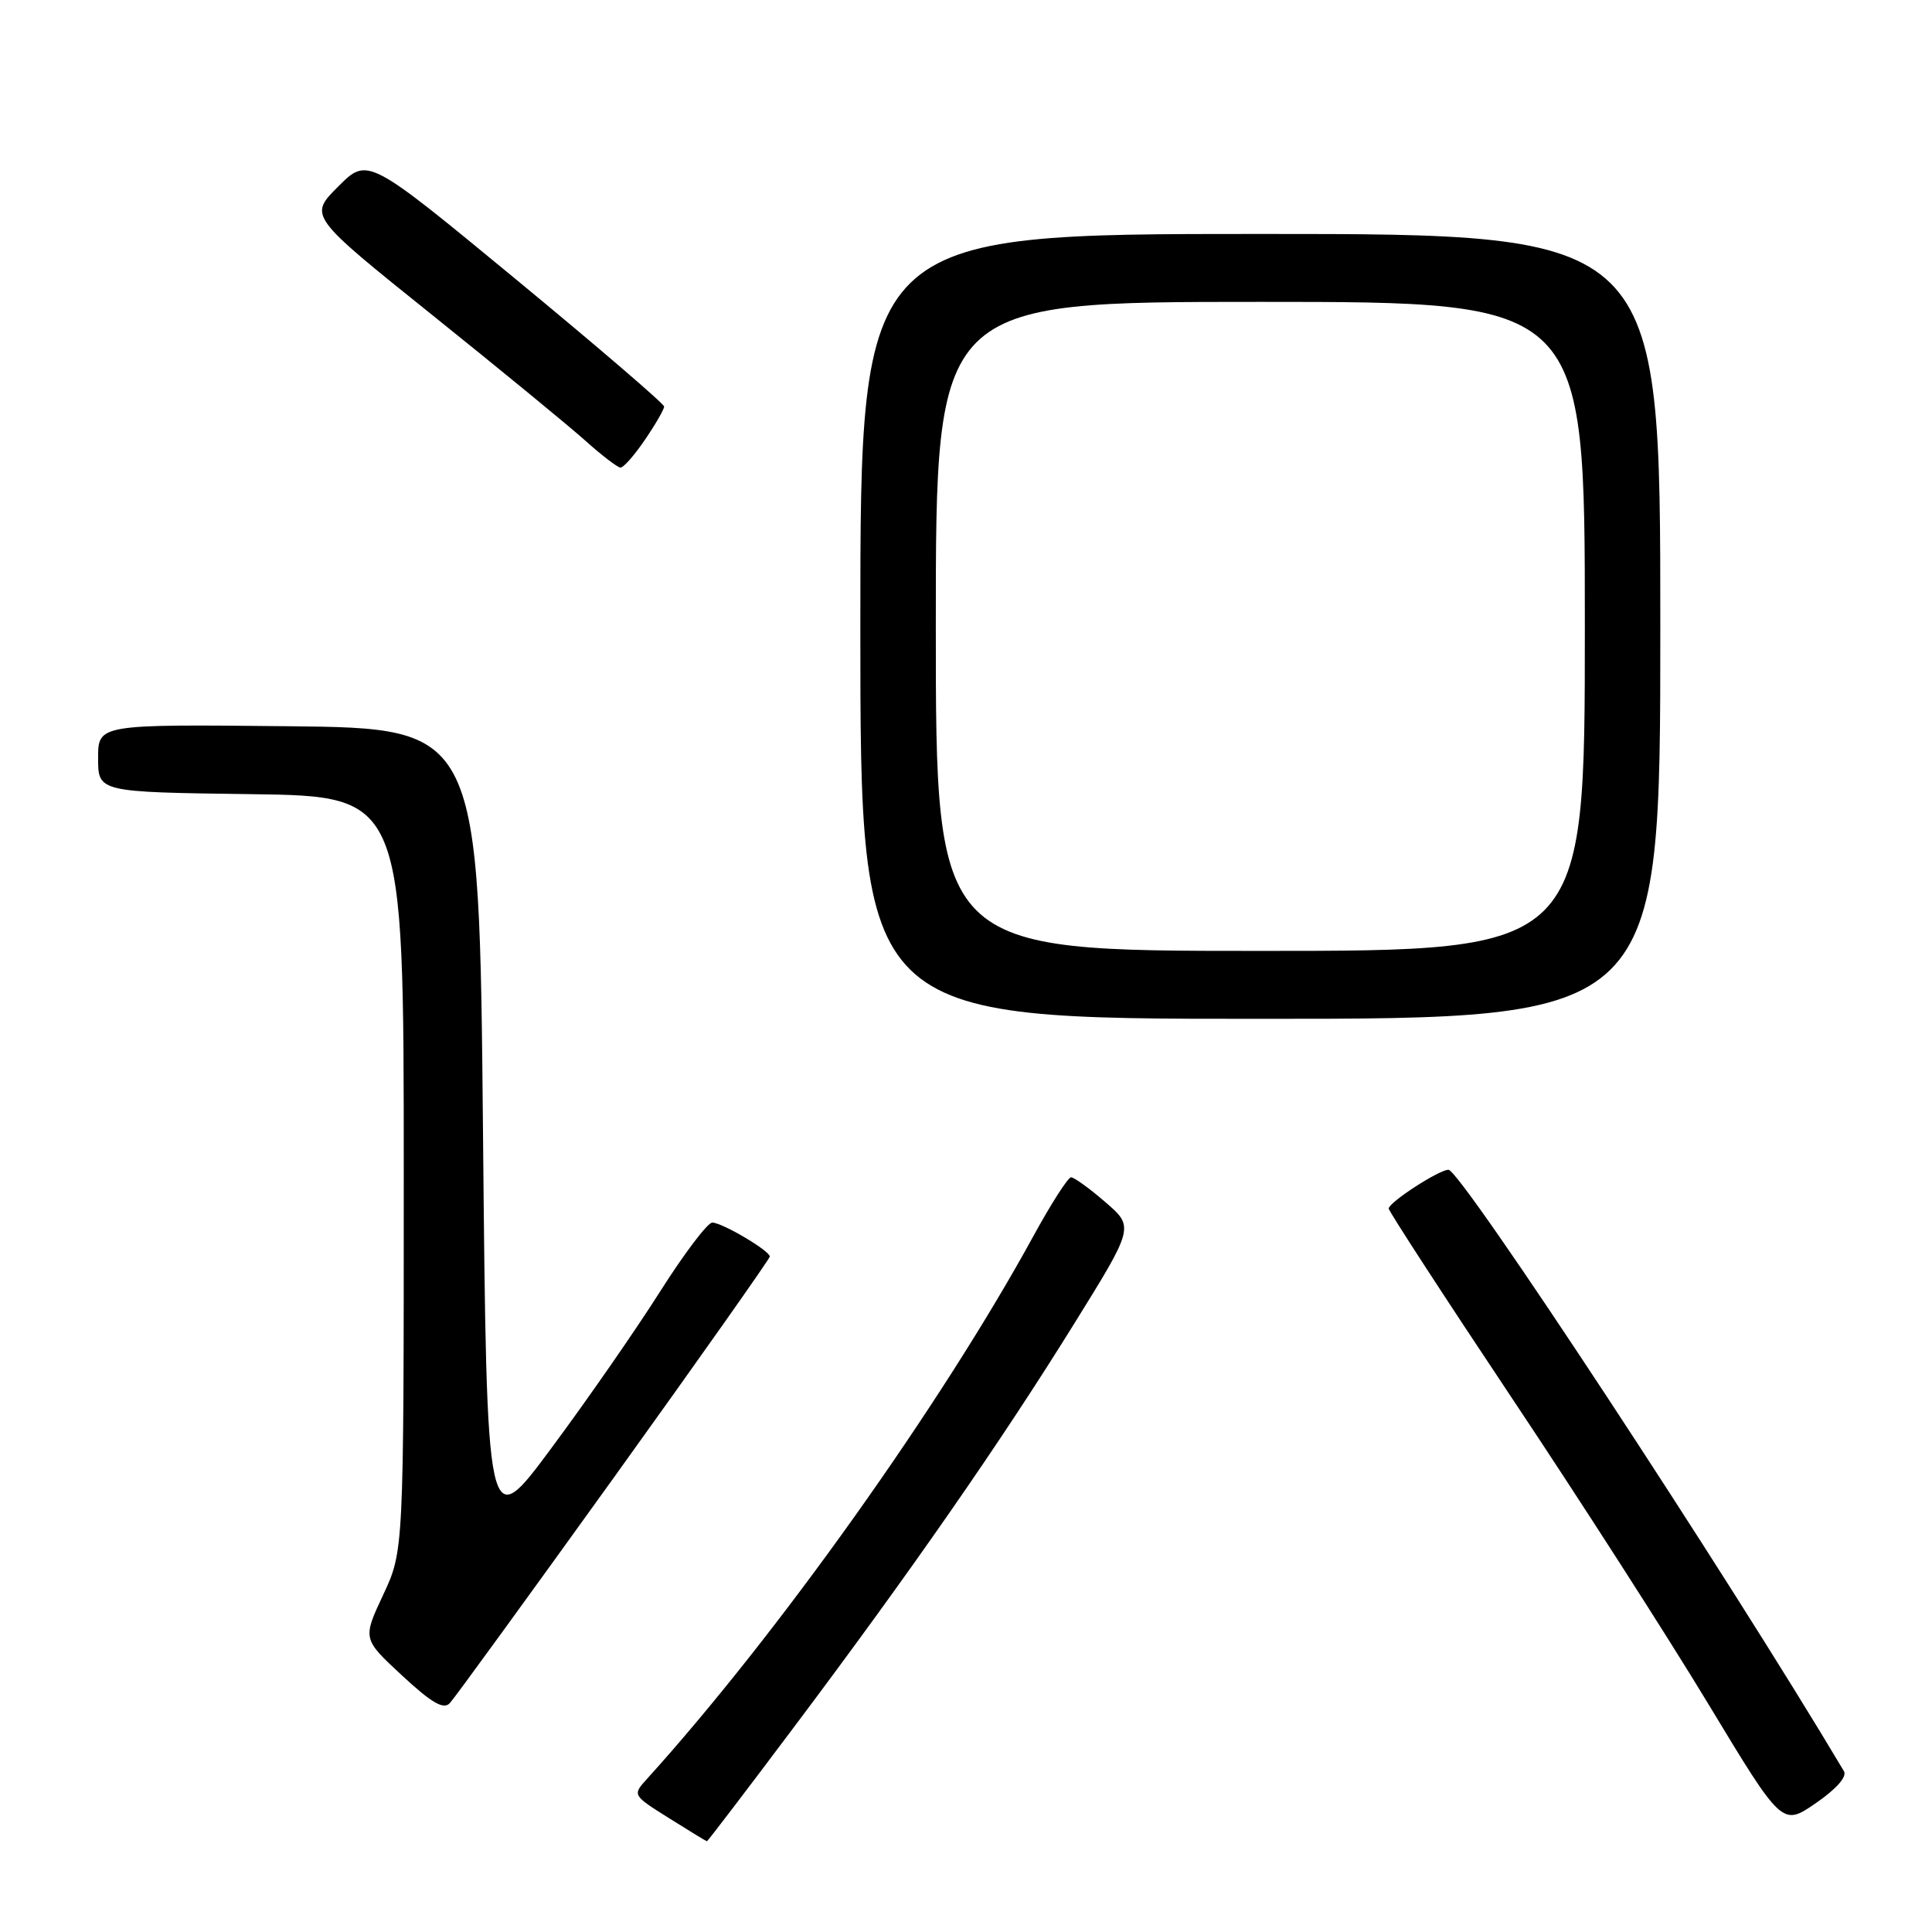 <?xml version="1.0" encoding="UTF-8" standalone="no"?>
<!DOCTYPE svg PUBLIC "-//W3C//DTD SVG 1.1//EN" "http://www.w3.org/Graphics/SVG/1.1/DTD/svg11.dtd" >
<svg xmlns="http://www.w3.org/2000/svg" xmlns:xlink="http://www.w3.org/1999/xlink" version="1.1" viewBox="0 0 256 256">
 <g >
 <path fill="currentColor"
d=" M 105.28 228.75 C 120.67 208.26 132.55 191.16 142.24 175.55 C 150.29 162.59 150.29 162.59 146.48 159.30 C 144.38 157.48 142.33 156.00 141.92 156.00 C 141.52 156.00 139.28 159.49 136.95 163.75 C 124.76 186.05 103.01 216.61 85.76 235.68 C 83.78 237.86 83.78 237.86 88.64 240.91 C 91.31 242.59 93.58 243.97 93.67 243.98 C 93.76 243.99 98.99 237.14 105.28 228.75 Z  M 244.33 234.69 C 228.81 208.61 193.56 155.00 191.93 155.00 C 190.68 155.00 184.03 159.31 184.01 160.14 C 184.01 160.48 191.32 171.73 200.26 185.14 C 209.21 198.54 220.94 216.81 226.34 225.75 C 236.15 241.99 236.15 241.99 240.60 238.93 C 243.34 237.04 244.77 235.42 244.33 234.69 Z  M 81.35 195.77 C 92.71 179.96 102.00 166.79 102.00 166.50 C 102.00 165.73 95.70 162.01 94.38 162.00 C 93.76 162.00 90.66 166.10 87.48 171.11 C 84.31 176.12 77.84 185.45 73.10 191.83 C 64.50 203.45 64.50 203.45 64.00 149.97 C 63.50 96.50 63.50 96.50 38.25 96.23 C 13.00 95.97 13.00 95.97 13.00 100.46 C 13.00 104.96 13.00 104.96 33.25 105.23 C 53.50 105.50 53.50 105.50 53.50 155.50 C 53.50 205.50 53.50 205.50 50.77 211.33 C 48.04 217.16 48.04 217.16 53.27 222.01 C 57.21 225.66 58.77 226.56 59.60 225.68 C 60.21 225.03 69.99 211.57 81.35 195.77 Z  M 220.00 83.00 C 220.00 31.00 220.00 31.00 167.00 31.00 C 114.00 31.00 114.00 31.00 114.00 83.00 C 114.00 135.00 114.00 135.00 167.00 135.00 C 220.00 135.00 220.00 135.00 220.00 83.00 Z  M 85.46 58.27 C 86.86 56.22 88.00 54.24 88.00 53.87 C 88.00 53.51 79.16 45.92 68.36 37.01 C 48.72 20.81 48.72 20.81 44.82 24.71 C 40.91 28.61 40.91 28.61 57.21 41.69 C 66.17 48.88 75.30 56.37 77.50 58.34 C 79.70 60.31 81.82 61.94 82.21 61.96 C 82.61 61.98 84.07 60.32 85.46 58.27 Z  M 124.00 83.00 C 124.00 40.00 124.00 40.00 167.00 40.00 C 210.00 40.00 210.00 40.00 210.00 83.00 C 210.00 126.00 210.00 126.00 167.00 126.00 C 124.00 126.00 124.00 126.00 124.00 83.00 Z "/>
</g>
</svg>